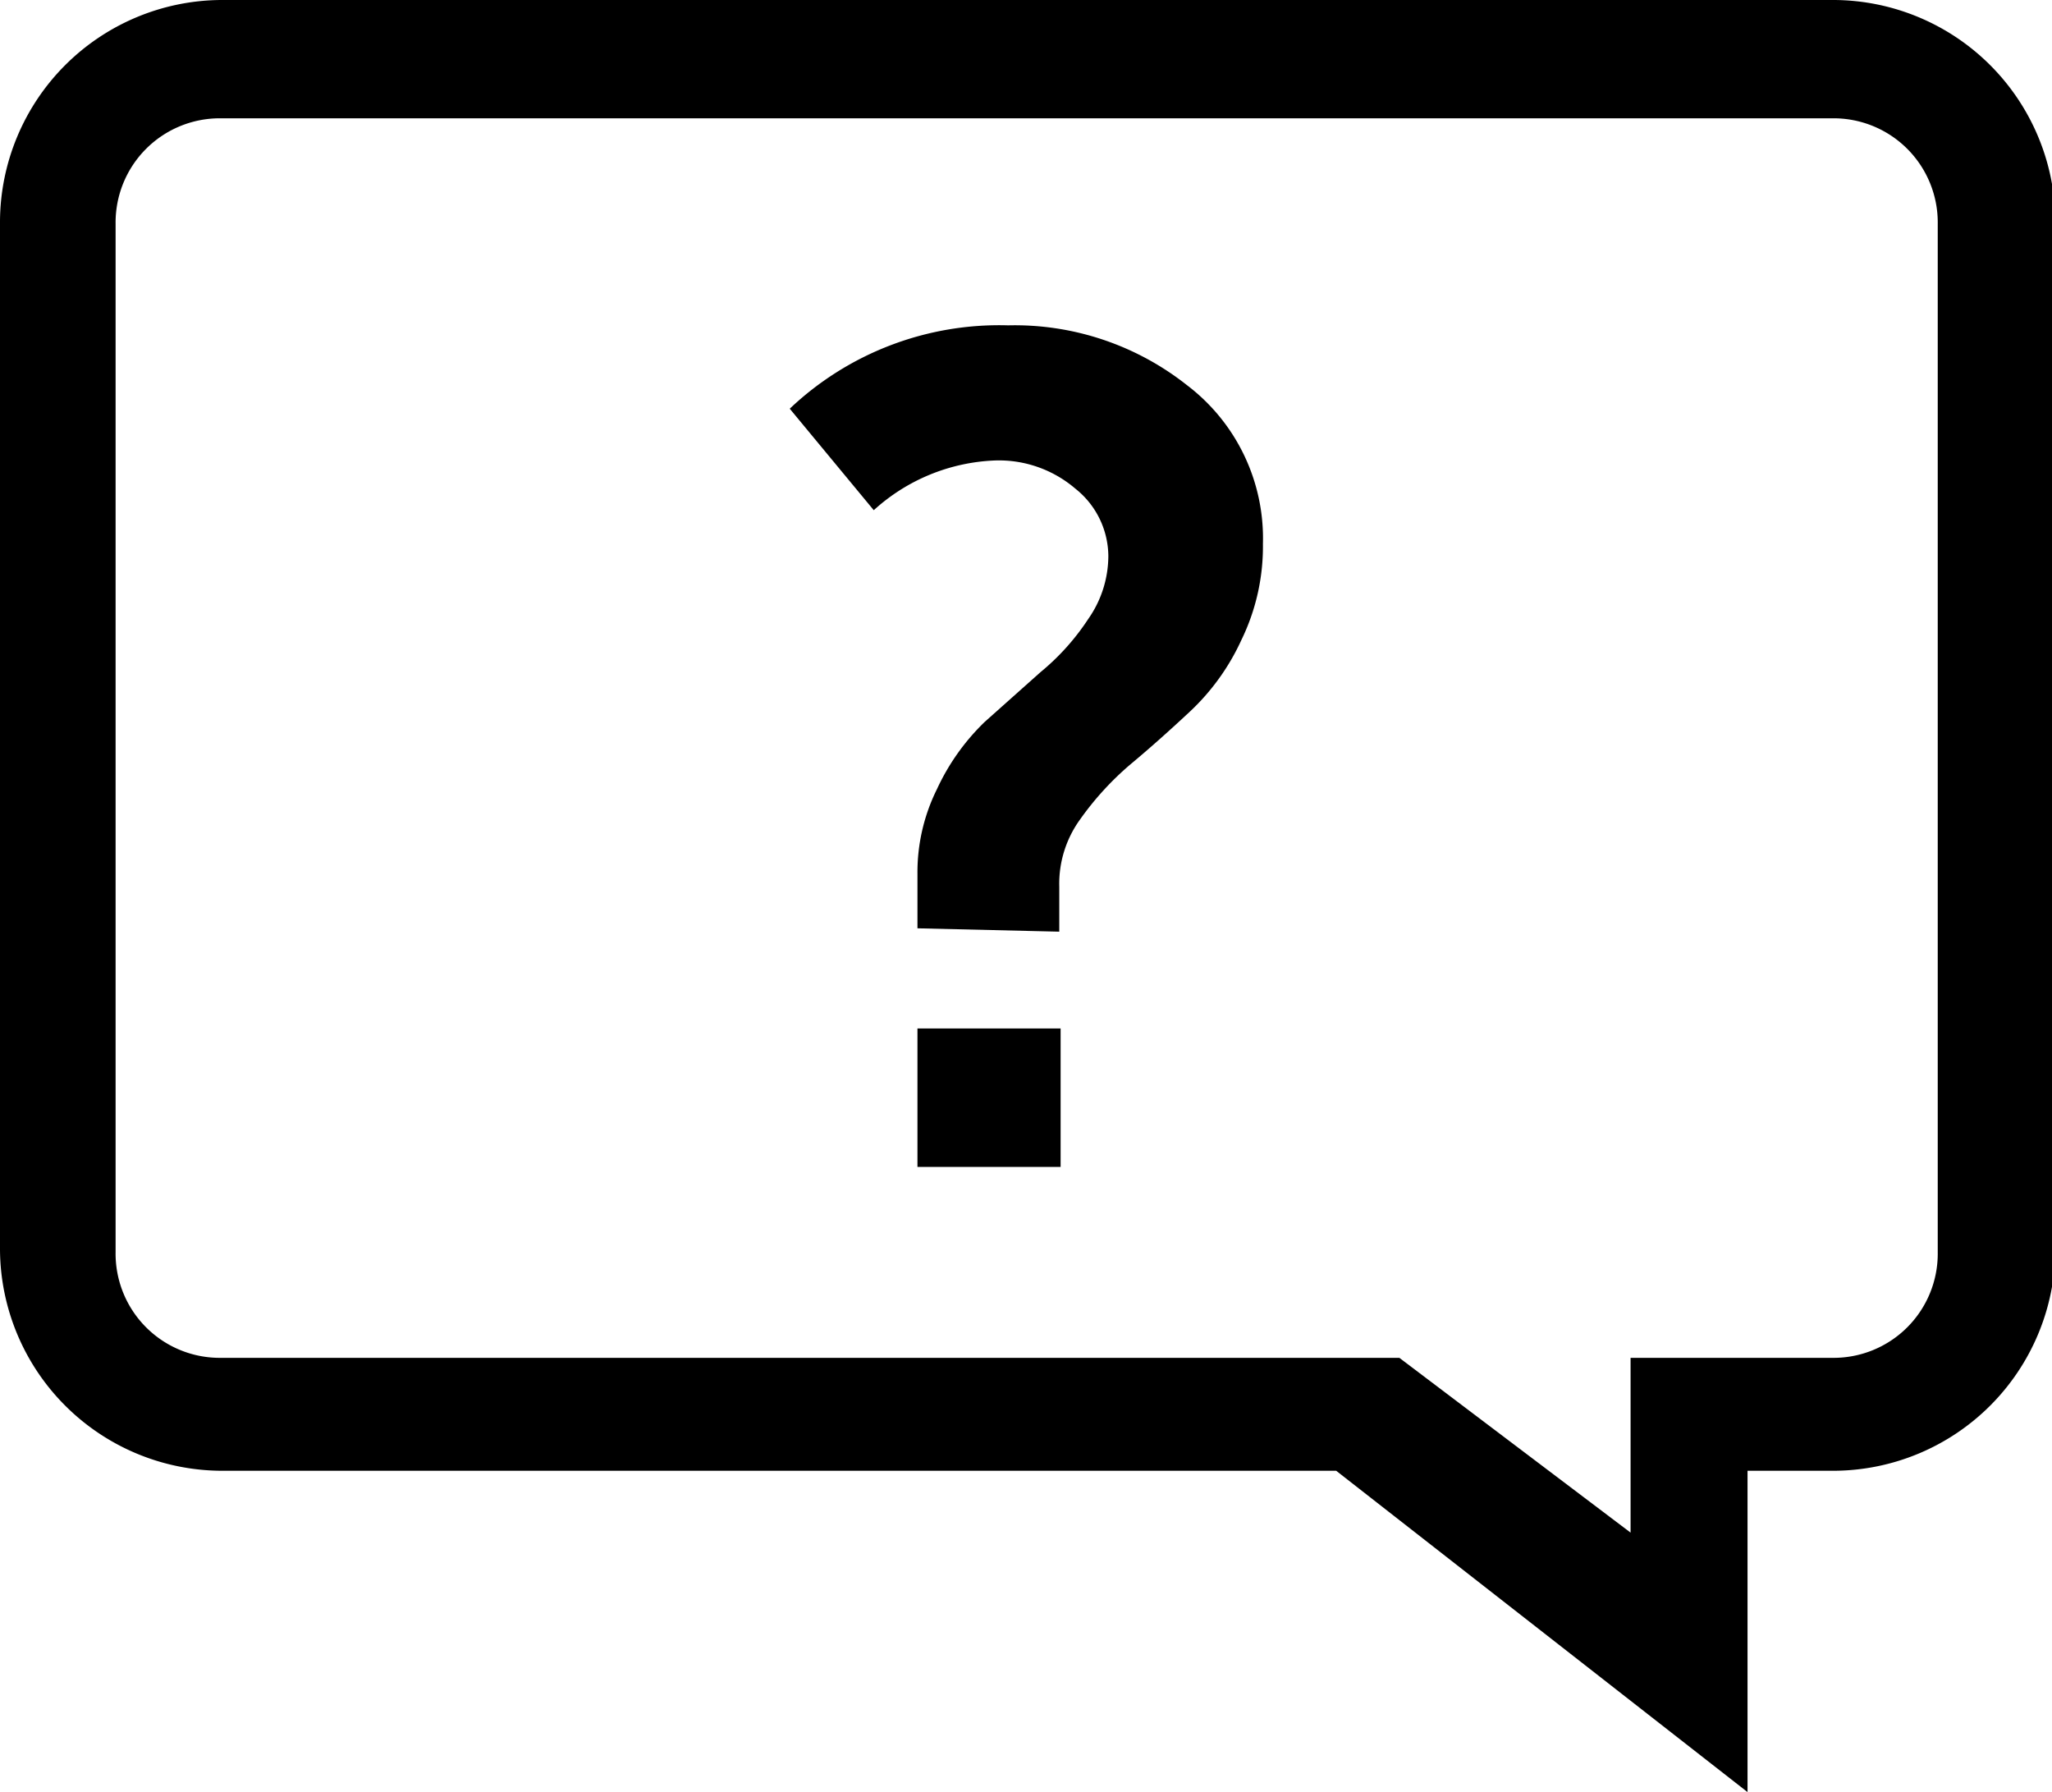 <svg xmlns="http://www.w3.org/2000/svg" viewBox="0 0 30.53 26.66"><title>Layer 1</title><g data-name="Layer 2"><g data-name="Layer 1"><path d="M13.65 13.81V13a2.78 2.78 0 0 1 .29-1.26 3.33 3.33 0 0 1 .71-1l.83-.74a3.53 3.53 0 0 0 .71-.79 1.64 1.64 0 0 0 .3-.94 1.29 1.29 0 0 0-.49-1 1.75 1.75 0 0 0-1.19-.42 2.84 2.84 0 0 0-1.81.74l-1.25-1.51A4.53 4.53 0 0 1 15 4.84a4.13 4.13 0 0 1 2.66.89 2.86 2.86 0 0 1 1.13 2.36 3.17 3.17 0 0 1-.32 1.43 3.39 3.39 0 0 1-.76 1.06c-.3.28-.59.54-.89.79a4.45 4.45 0 0 0-.75.82 1.63 1.63 0 0 0-.31 1v.67zm0 3.55V15.3h2.13v2.06z"/><path d="M26 26.66l-6.12-4.78H3.29A3.31 3.31 0 0 1 0 18.59V3.29A3.31 3.31 0 0 1 3.29 0h24a3.31 3.31 0 0 1 3.29 3.29v15.3a3.31 3.31 0 0 1-3.29 3.29H26zM3.29 1.76a1.55 1.55 0 0 0-1.57 1.57v15.3a1.55 1.55 0 0 0 1.57 1.57h17.53l3.44 2.6v-2.6h3a1.55 1.55 0 0 0 1.57-1.57V3.33a1.55 1.55 0 0 0-1.57-1.57z"/></g></g></svg>